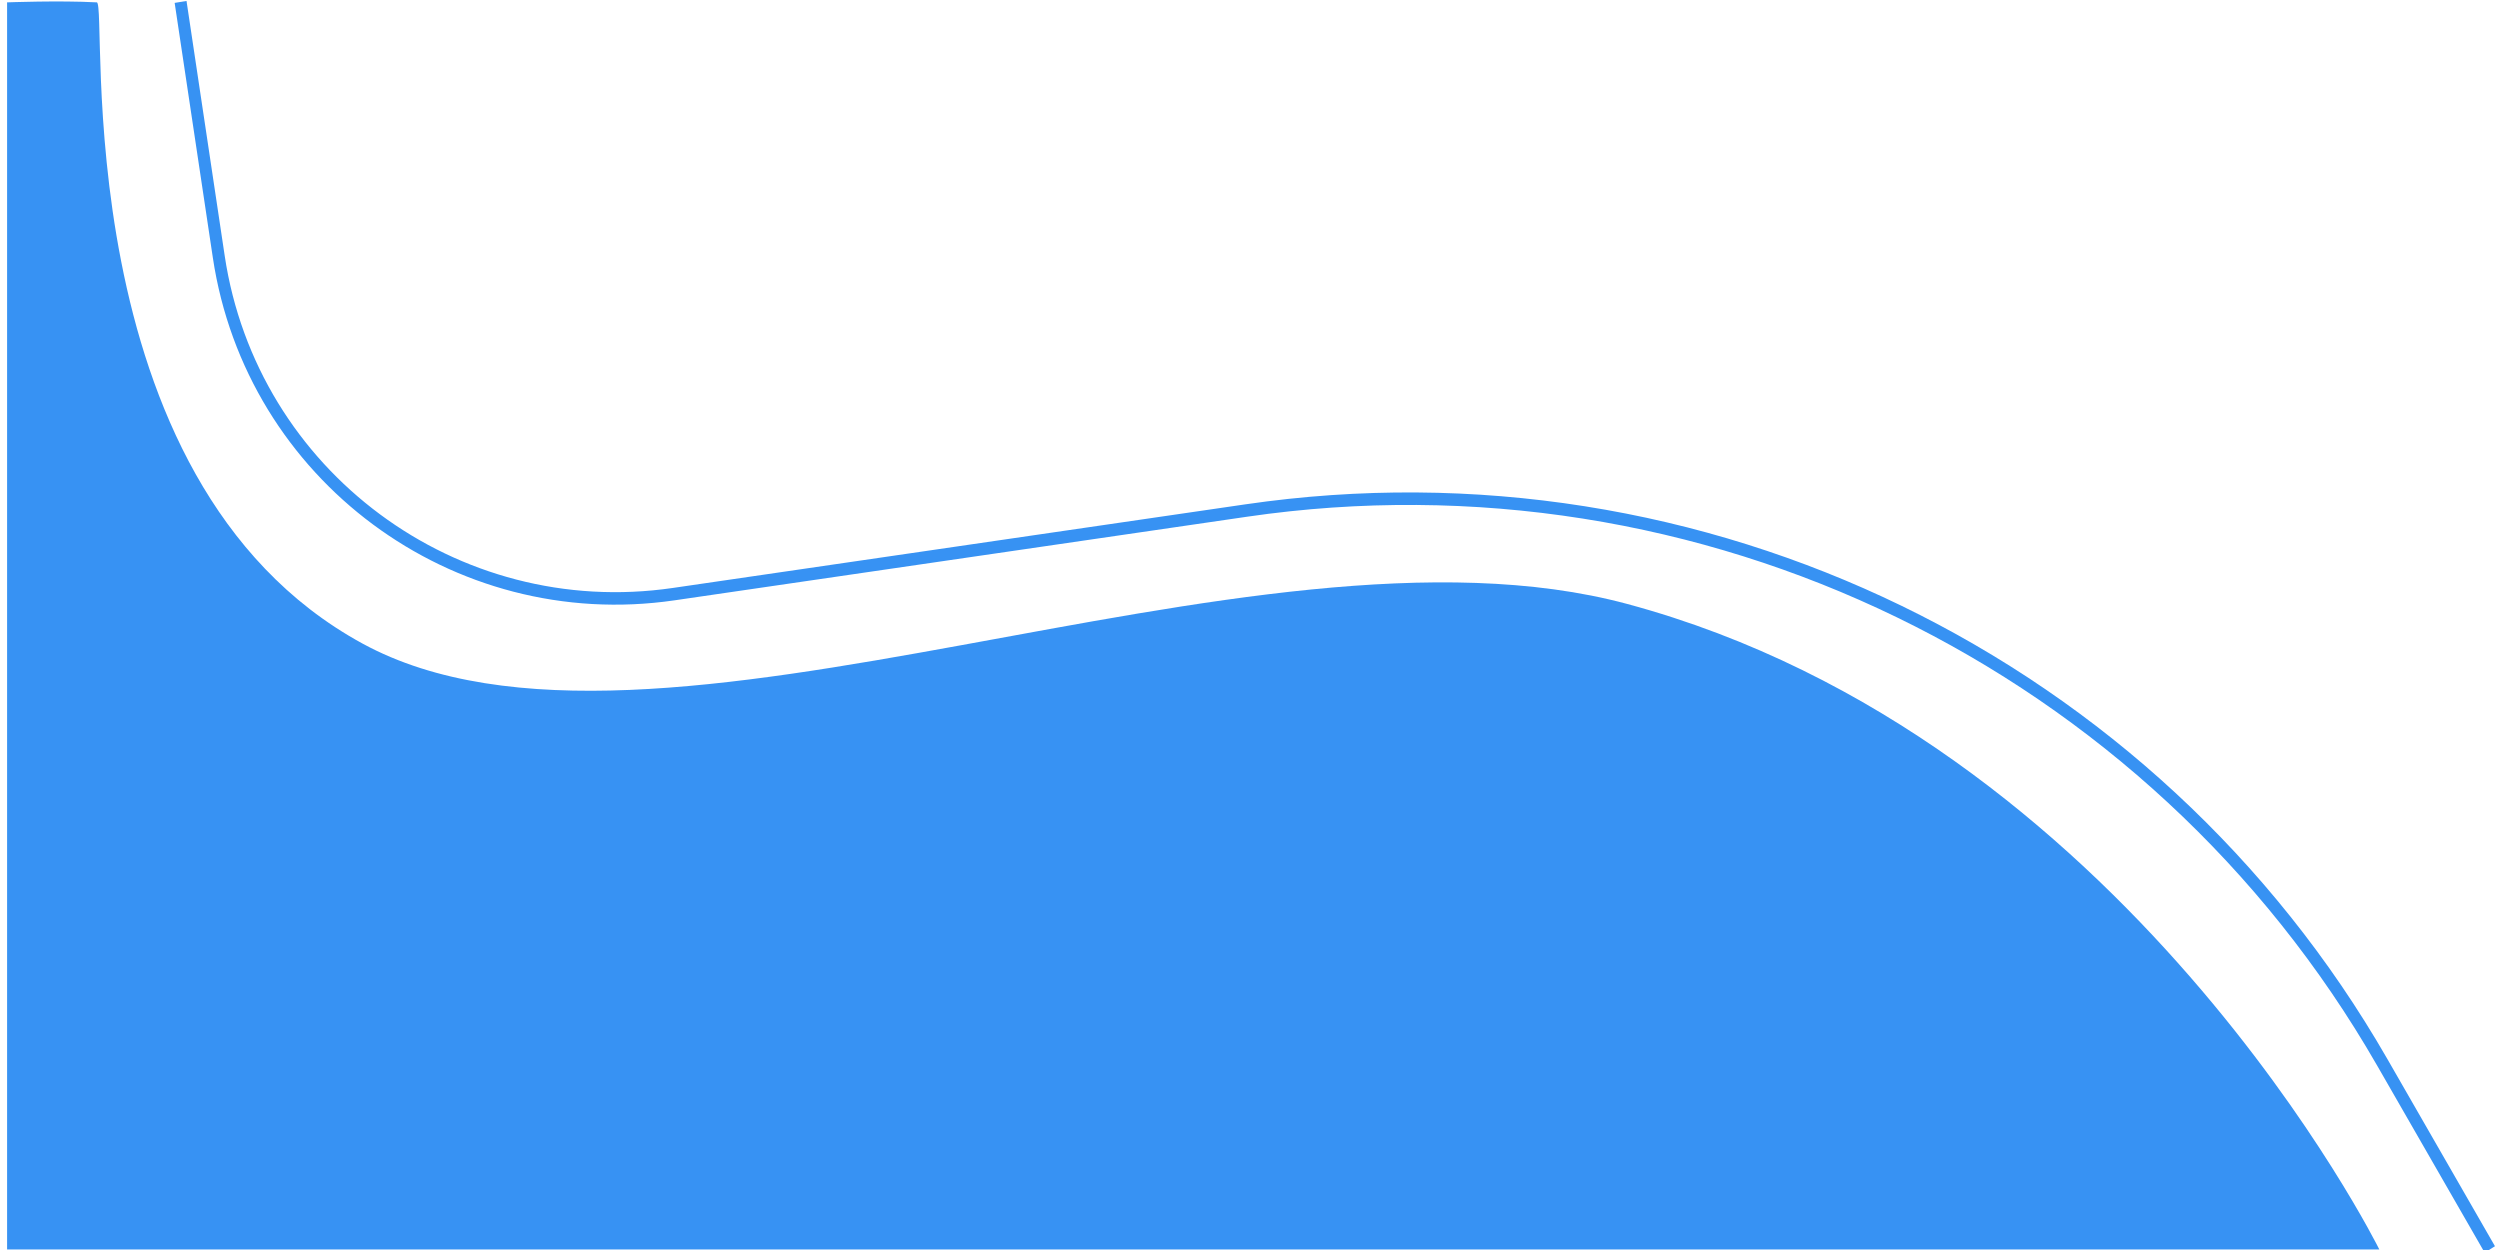 <?xml version="1.0" encoding="UTF-8" standalone="no" ?>
<!DOCTYPE svg PUBLIC "-//W3C//DTD SVG 1.1//EN" "http://www.w3.org/Graphics/SVG/1.1/DTD/svg11.dtd">
<svg class="svg-2" xmlns="http://www.w3.org/2000/svg" xmlns:xlink="http://www.w3.org/1999/xlink" version="1.1" width="1000" height="500" viewBox="0 0 1000 500" xml:space="preserve">
        <desc>Created with Fabric.js 4.6.0</desc>
        <defs>
        </defs>
        <g transform="matrix(0.95 0 0 1 477.28 250.18)" id="kw29j5dSwNtFSz9lB8bRW"  >
        <path style="stroke:rgb(55, 146, 243); stroke-width: 0; stroke-dasharray: none; stroke-linecap: butt; stroke-dashoffset: 0; stroke-linejoin: miter; stroke-miterlimit: 4; fill: rgb(55, 146, 243); fill-rule: nonzero; opacity: 1;" vector-effect="non-scaling-stroke"  transform=" translate(0, 0)" d="M -499.413 -249.233 C -499.413 -249.233 -477.445 -250.044 -461.647 -249.233 C -456.779 -248.983 -476.332 -58.33 -349.808 7.222 C -227.371 70.656 23.565 -49.276 182.673 -8.616 C 392.73 45.065 499.413 249.594 499.413 249.594 L -499.413 249.594 z" stroke-linecap="round" />
        </g>
        <g transform="matrix(0.96 0 0 1 534.08 250.27)" id="BirEWvpImZoKHzNww61mr"  >
        <path style="stroke: rgb(55, 146, 243); stroke-width: 5; stroke-dasharray: none; stroke-linecap: butt; stroke-dashoffset: 0; stroke-linejoin: miter; stroke-miterlimit: 4; fill: rgb(255,255,255); fill-opacity: 0; fill-rule: nonzero; opacity: 1;" vector-effect="non-scaling-stroke"  transform=" translate(0, 0)" d="M -481.088 -249.502 L -465.179 -147.583 C -451.536 -60.185 -366.804 0.166 -275.676 -12.608 L -37.037 -46.062 L -37.037 -46.062 C 152.919 -72.69 340.546 14.756 436.176 174.487 L 481.088 249.502" stroke-linecap="round" />
        </g>
</svg>